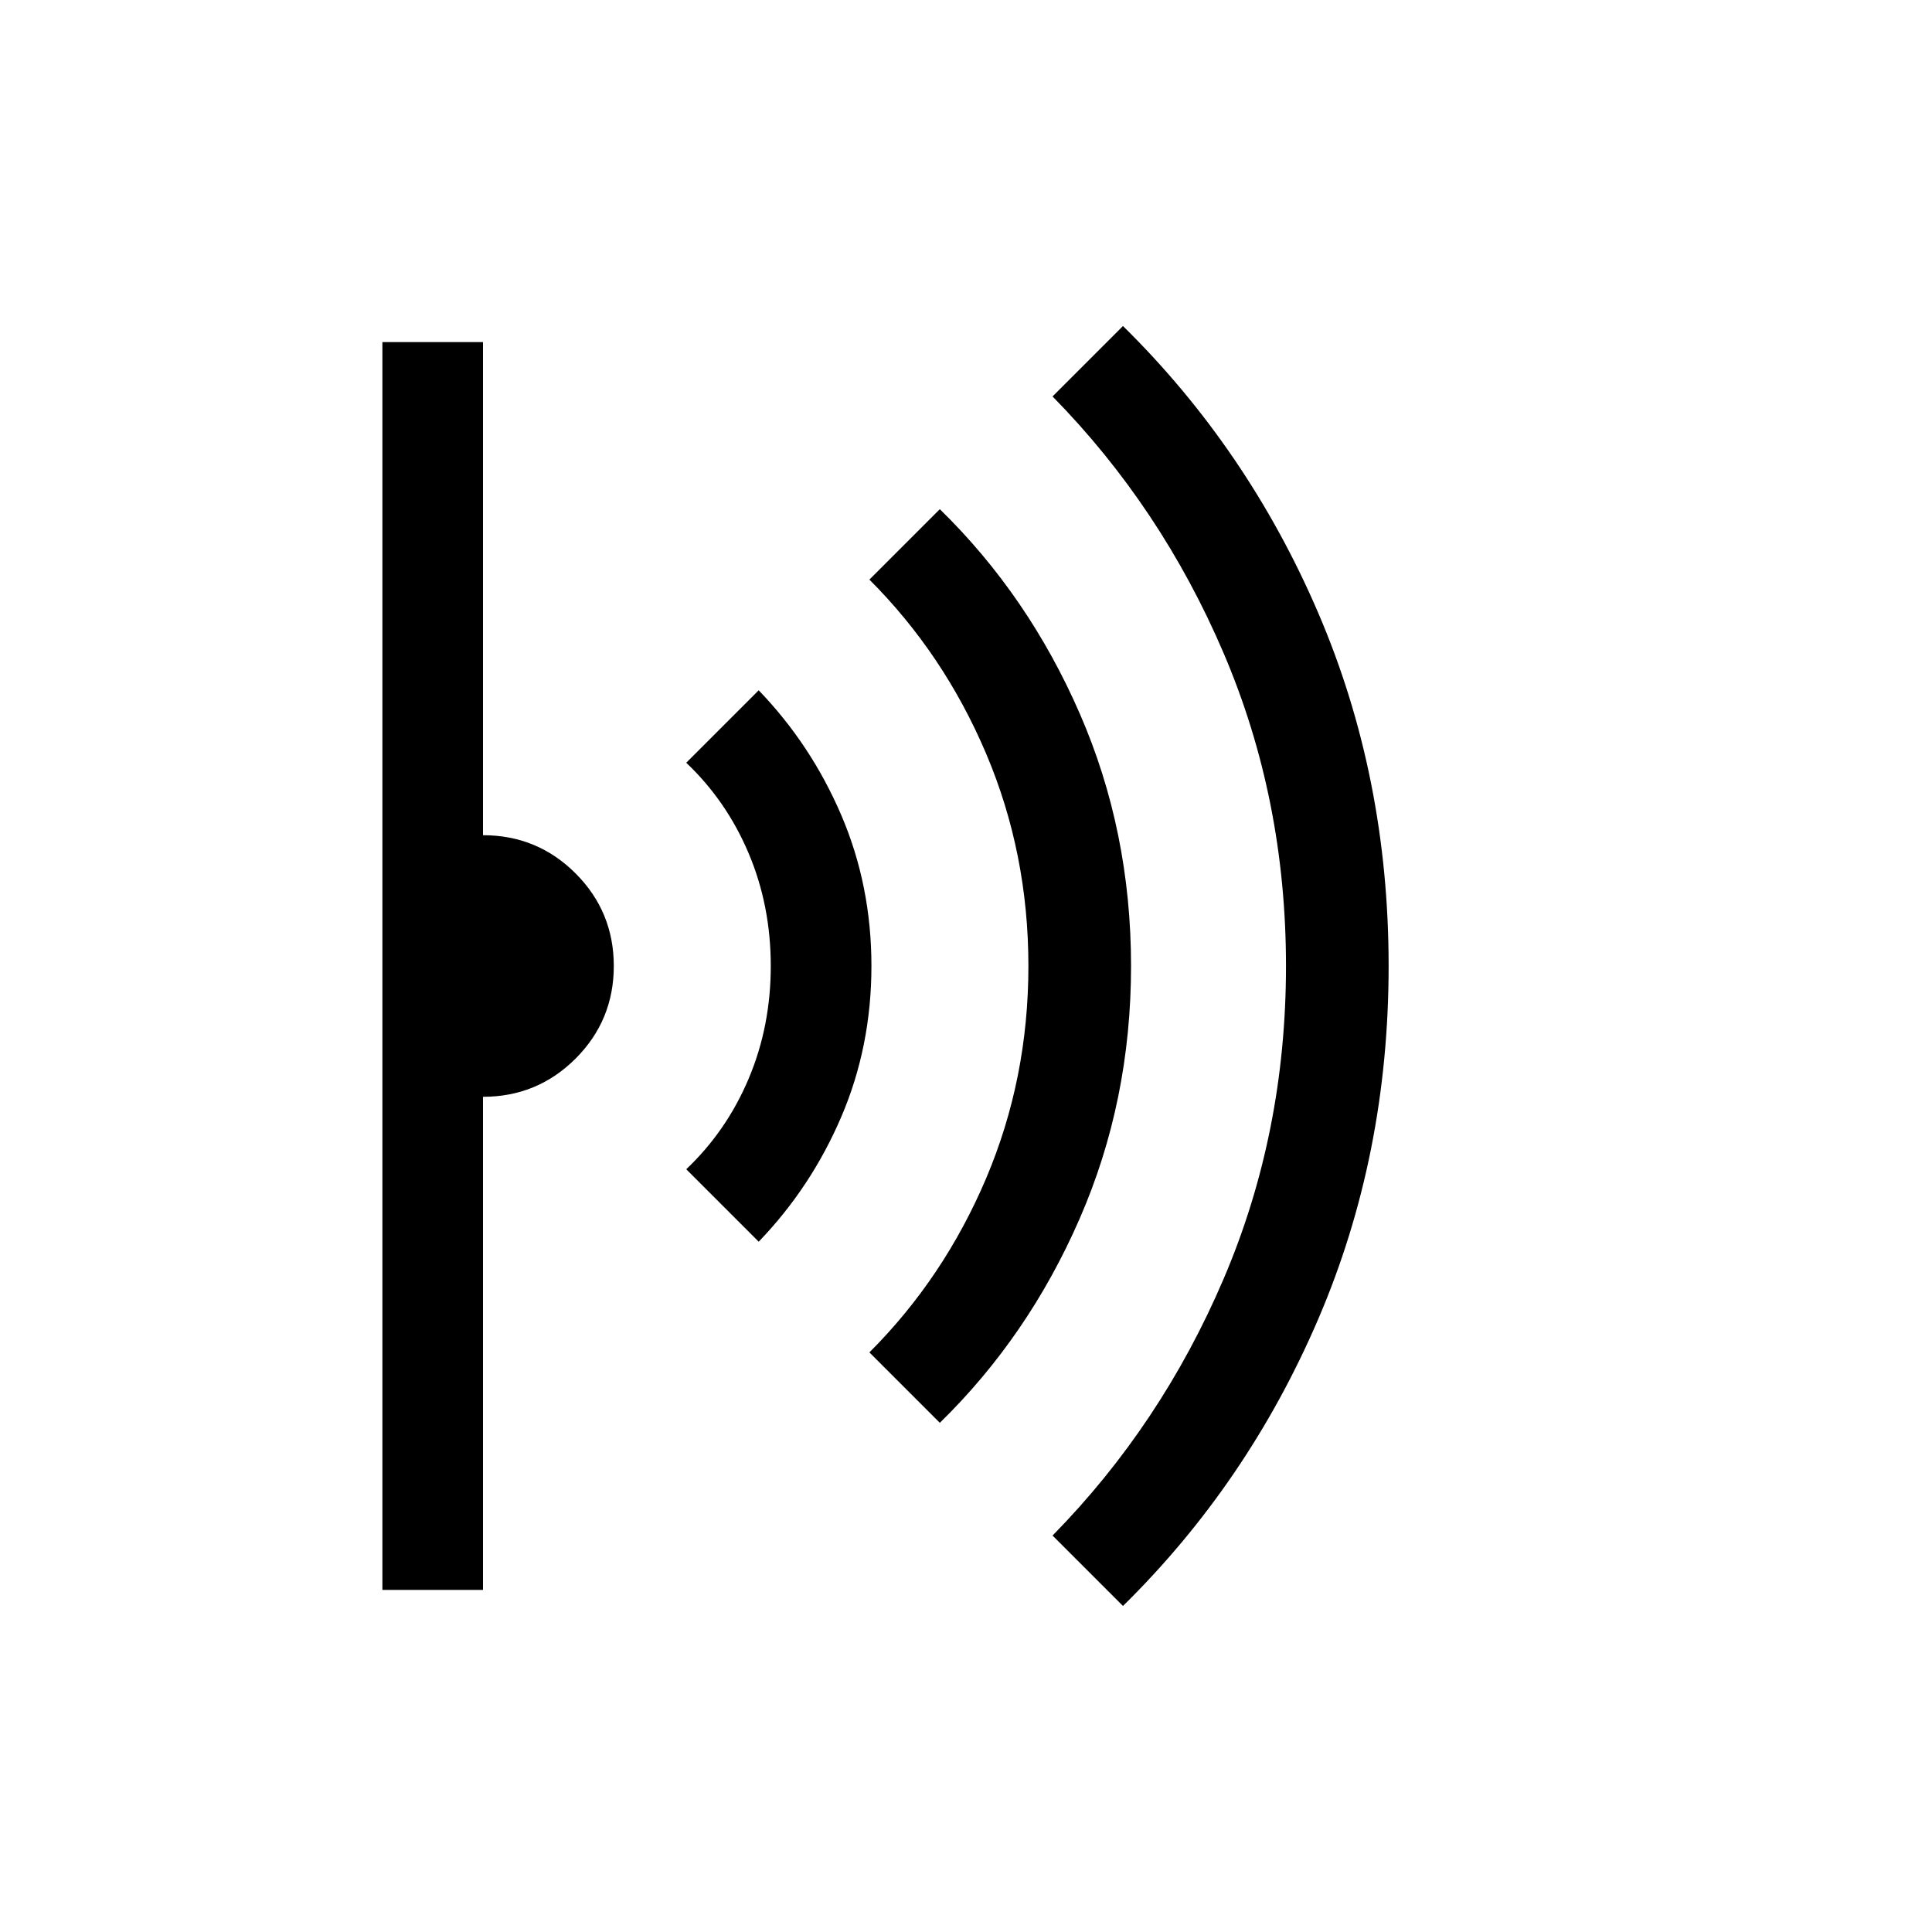 <svg xmlns="http://www.w3.org/2000/svg" viewBox="0 0 40 40"><path d="m23.25 33.25-1.458-1.458q2.25-2.292 3.541-5.313 1.292-3.021 1.292-6.479t-1.292-6.479q-1.291-3.021-3.541-5.313L23.25 6.75q2.583 2.542 4.042 5.938Q28.75 16.083 28.75 20q0 3.917-1.458 7.312-1.459 3.396-4.042 5.938Zm-3.792-3.792L18 28q1.542-1.542 2.417-3.604.875-2.063.875-4.396 0-2.333-.875-4.396Q19.542 13.542 18 12l1.458-1.458q1.834 1.791 2.896 4.229 1.063 2.437 1.063 5.229 0 2.792-1.063 5.229-1.062 2.438-2.896 4.229Zm-3.75-3.75-1.5-1.5q.834-.791 1.292-1.875.458-1.083.458-2.333 0-1.25-.458-2.333-.458-1.084-1.292-1.875l1.5-1.5q1.084 1.125 1.709 2.583.625 1.458.625 3.125t-.625 3.125q-.625 1.458-1.709 2.583Zm-7.791 7.209V7.083H10v10.209q1.125 0 1.917.791.791.792.791 1.917t-.791 1.917q-.792.791-1.917.791v10.209Z"/></svg>
